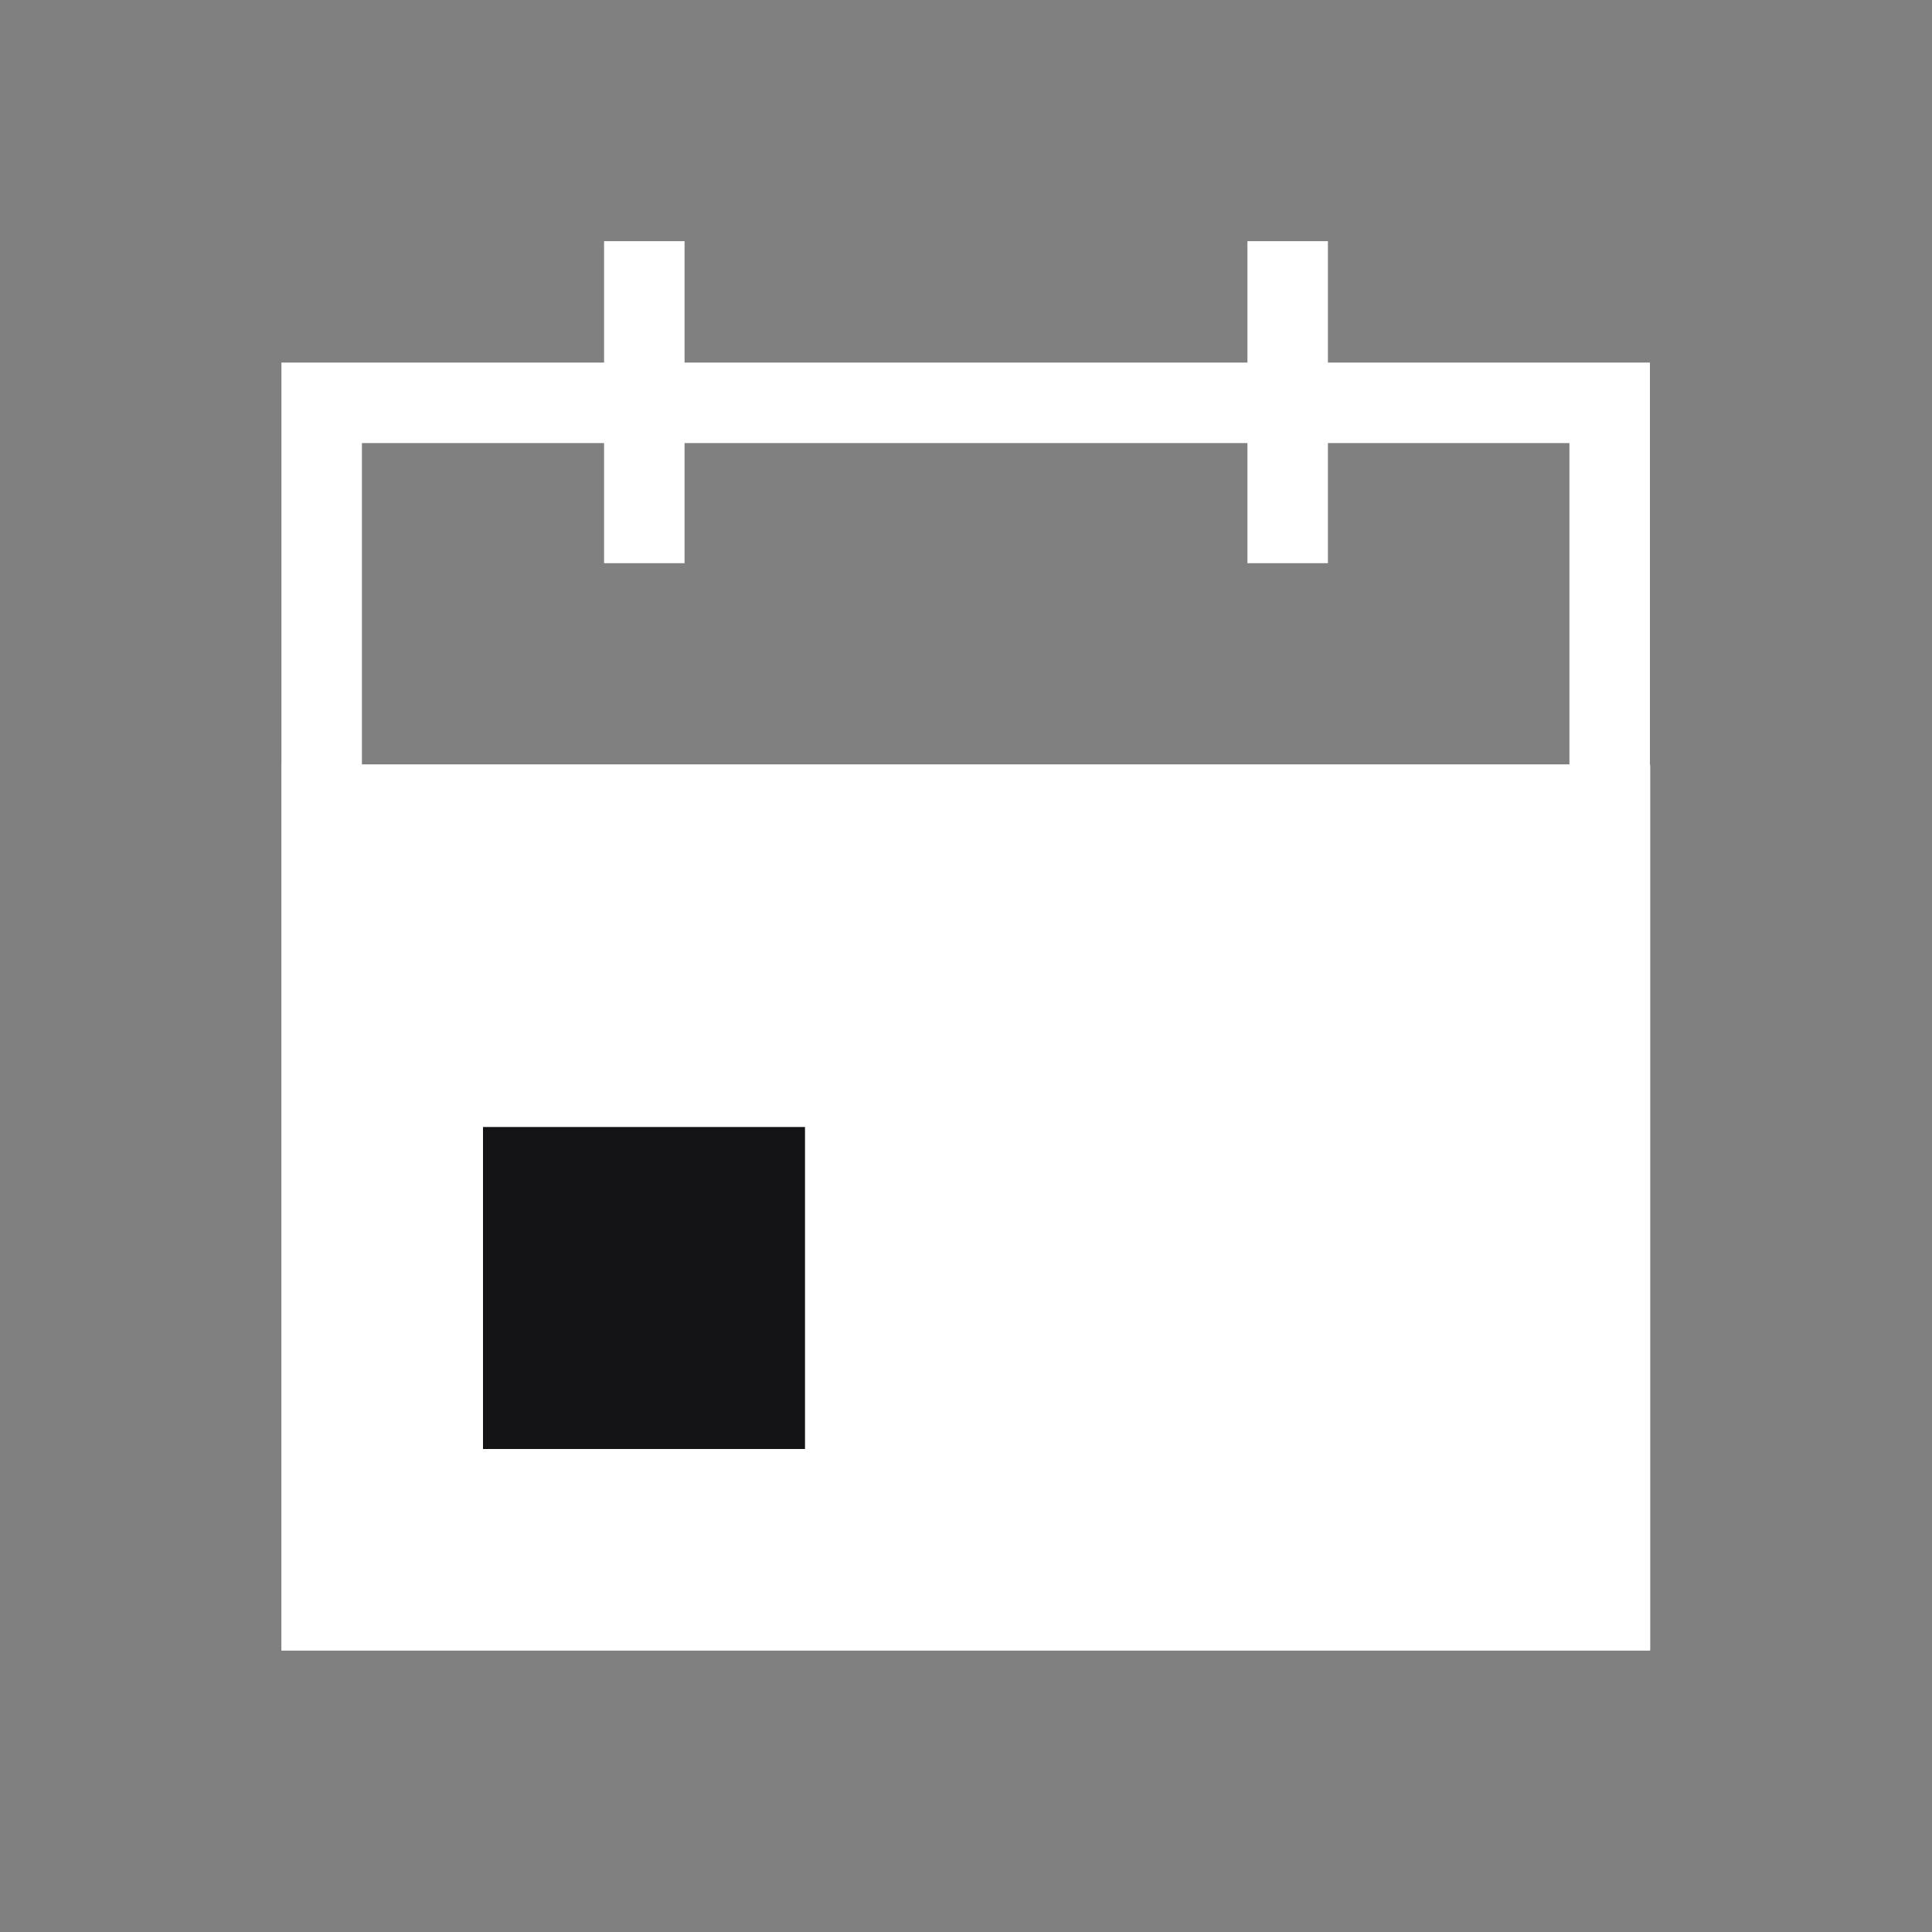 <svg width="24" height="24" viewBox="0 0 24 24" fill="none" xmlns="http://www.w3.org/2000/svg">
<rect x="0" y="0" width="24" height="24" fill="#808080" stroke="none"/>
<path d="M3.996 5.004V20.004H19.996V5.004H3.996Z" stroke="white"/>
<path d="M4 10V20H20V10H4Z" fill="white" stroke="white"/>
<path d="M6 14V18H10V14H6Z" fill="#141416"/>
<path d="M3.996 9.996H19.996" stroke="white"/>
<path d="M8.004 6.996L8.004 2.996" stroke="white"/>
<path d="M15.996 6.996L15.996 2.996" stroke="white"/>
</svg>

